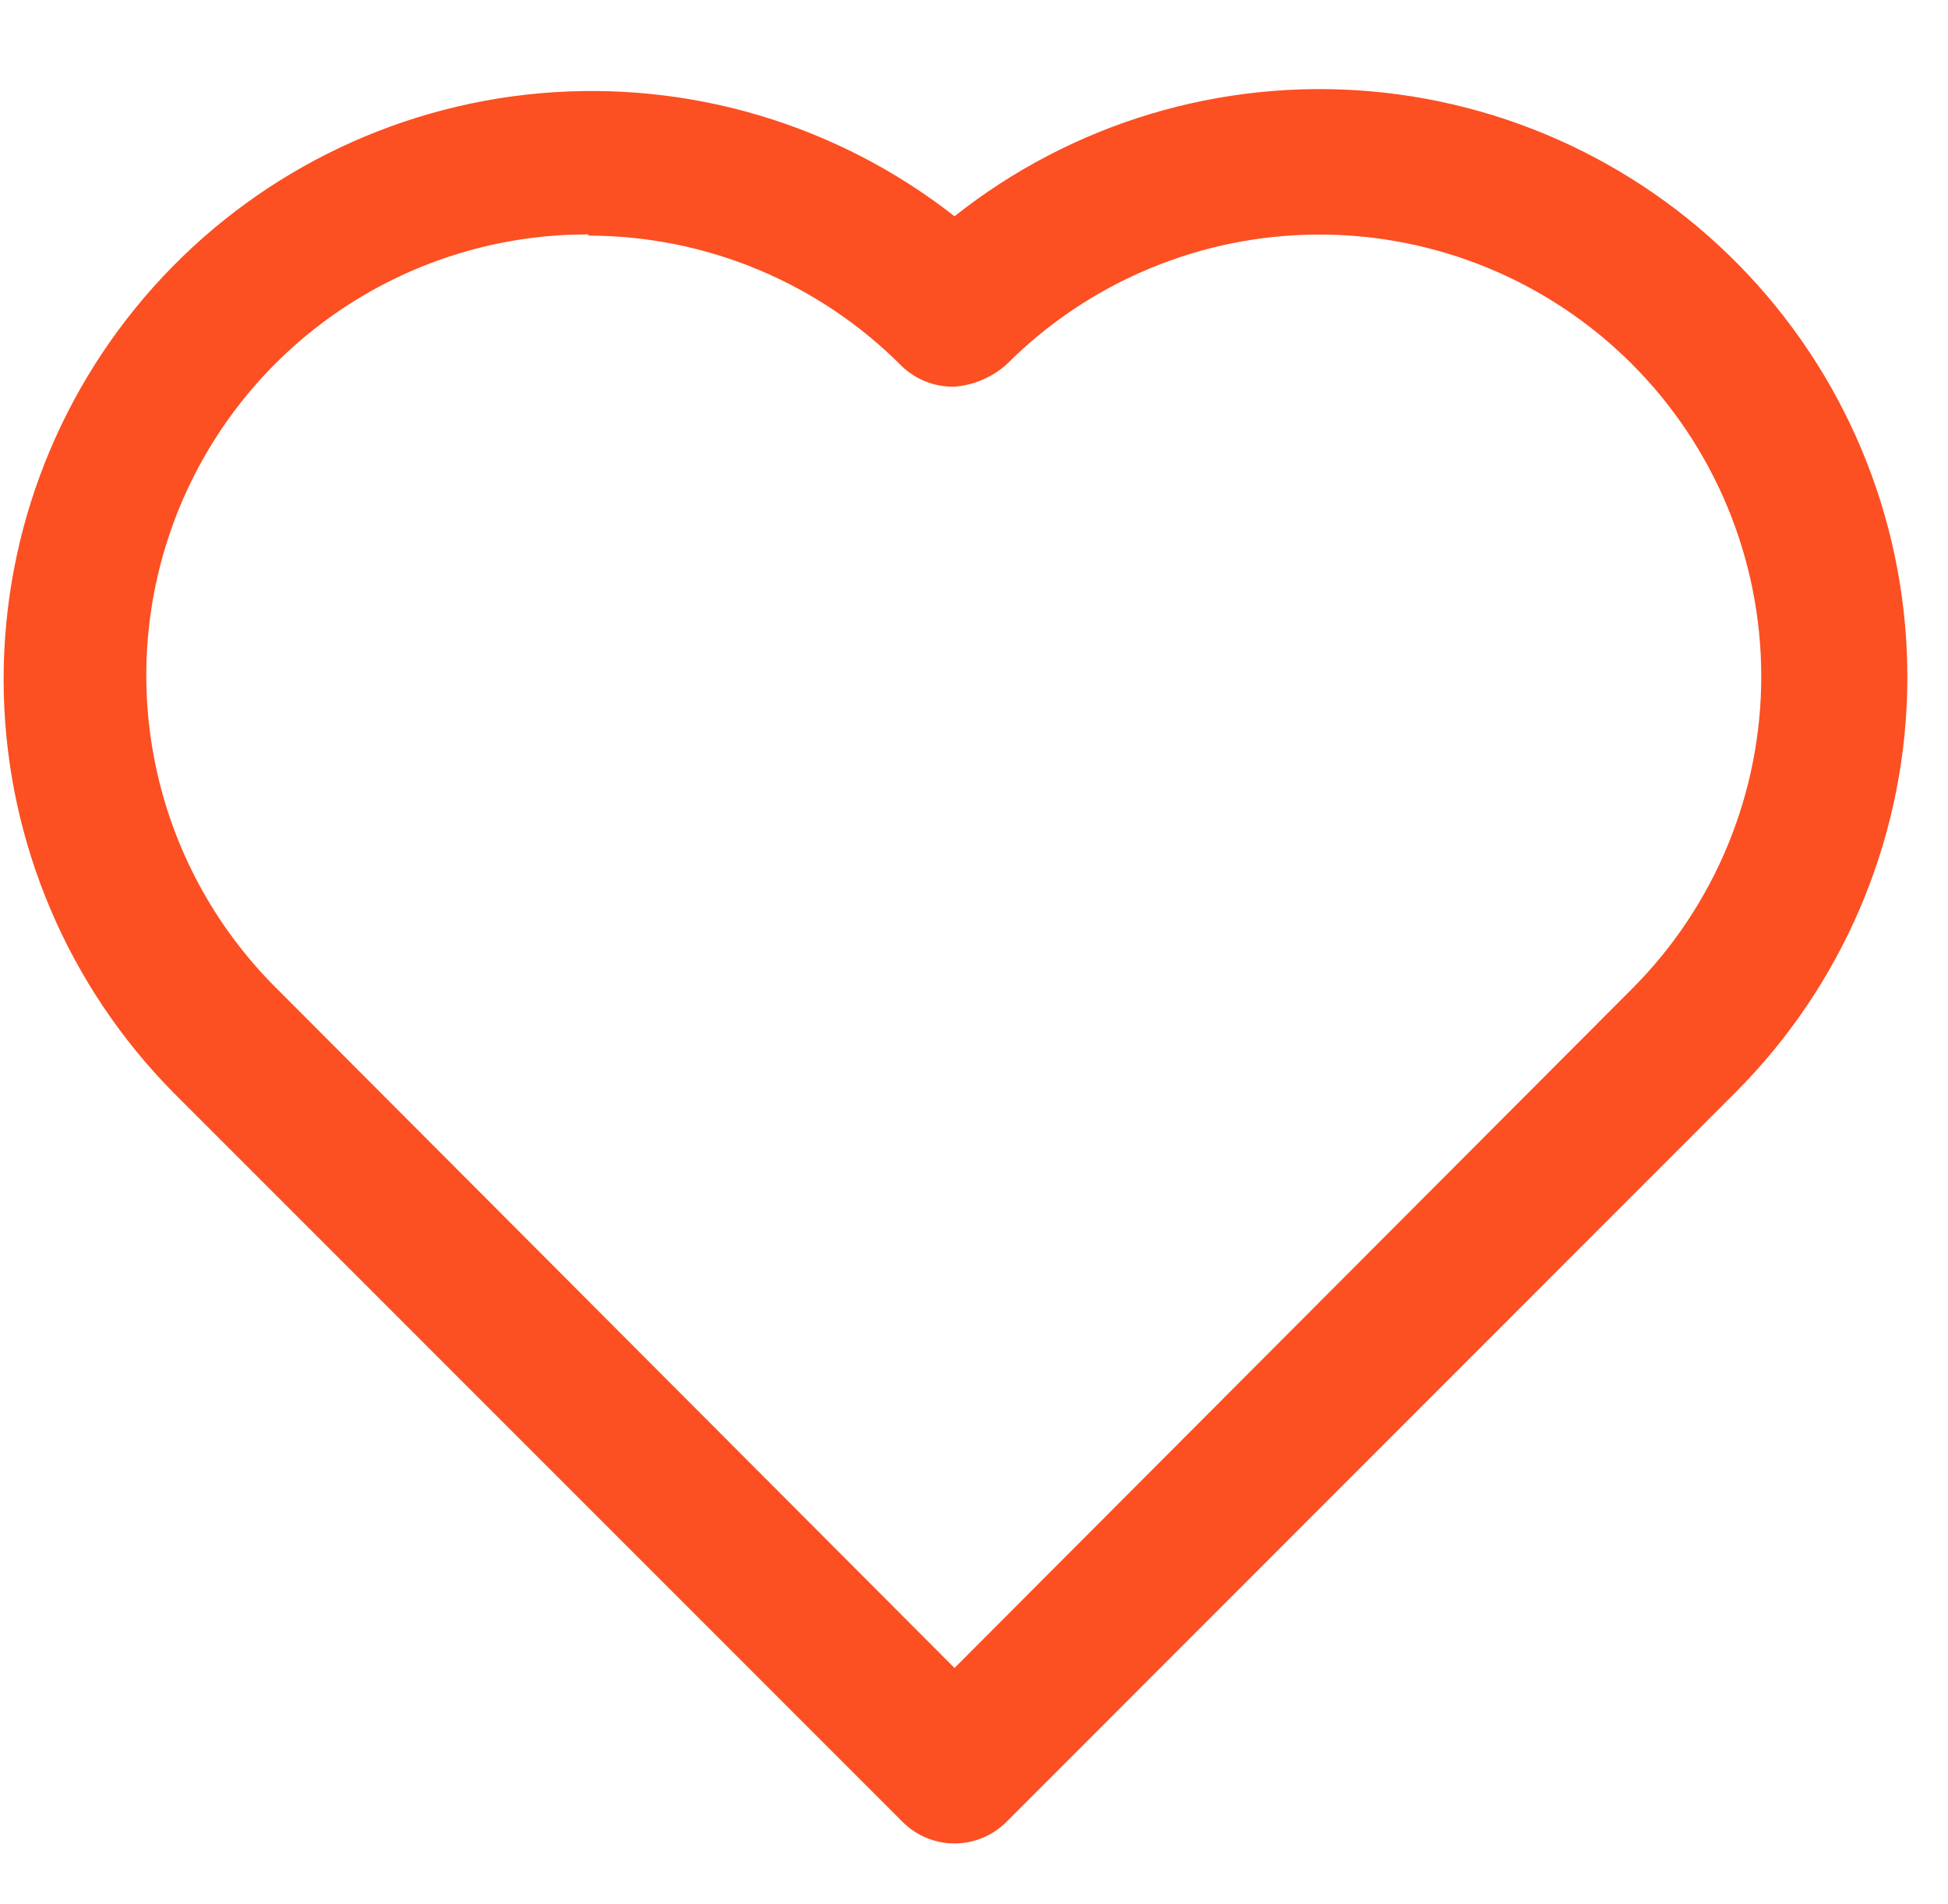 <svg width="44" height="43" viewBox="0 0 44 43" fill="none" xmlns="http://www.w3.org/2000/svg">
<path d="M21.56 41.63C21.121 41.629 20.7 41.455 20.389 41.145L3.91 24.666C1.538 22.263 0.171 19.046 0.086 15.671C0.001 12.295 1.205 9.014 3.453 6.495C5.701 3.975 8.824 2.406 12.188 2.107C15.551 1.808 18.902 2.801 21.56 4.884C24.214 2.78 27.573 1.77 30.948 2.061C34.323 2.353 37.459 3.923 39.714 6.452C41.969 8.98 43.172 12.274 43.077 15.661C42.982 19.047 41.596 22.269 39.203 24.666L22.73 41.145C22.419 41.455 21.998 41.629 21.56 41.63ZM13.29 5.294C11.314 5.289 9.382 5.871 7.738 6.967C6.094 8.063 4.814 9.623 4.059 11.449C3.305 13.275 3.11 15.284 3.501 17.221C3.891 19.157 4.849 20.934 6.252 22.325L21.56 37.667L36.868 22.325C38.737 20.451 39.785 17.911 39.782 15.265C39.779 12.618 38.725 10.081 36.851 8.211C34.977 6.342 32.437 5.293 29.791 5.297C27.144 5.3 24.607 6.354 22.737 8.228C22.41 8.52 21.996 8.697 21.56 8.733C21.339 8.737 21.119 8.698 20.913 8.617C20.708 8.536 20.52 8.416 20.362 8.262C19.435 7.33 18.333 6.591 17.119 6.086C15.905 5.581 14.604 5.321 13.29 5.321V5.294Z" fill="#FC4F22"/>
</svg>
